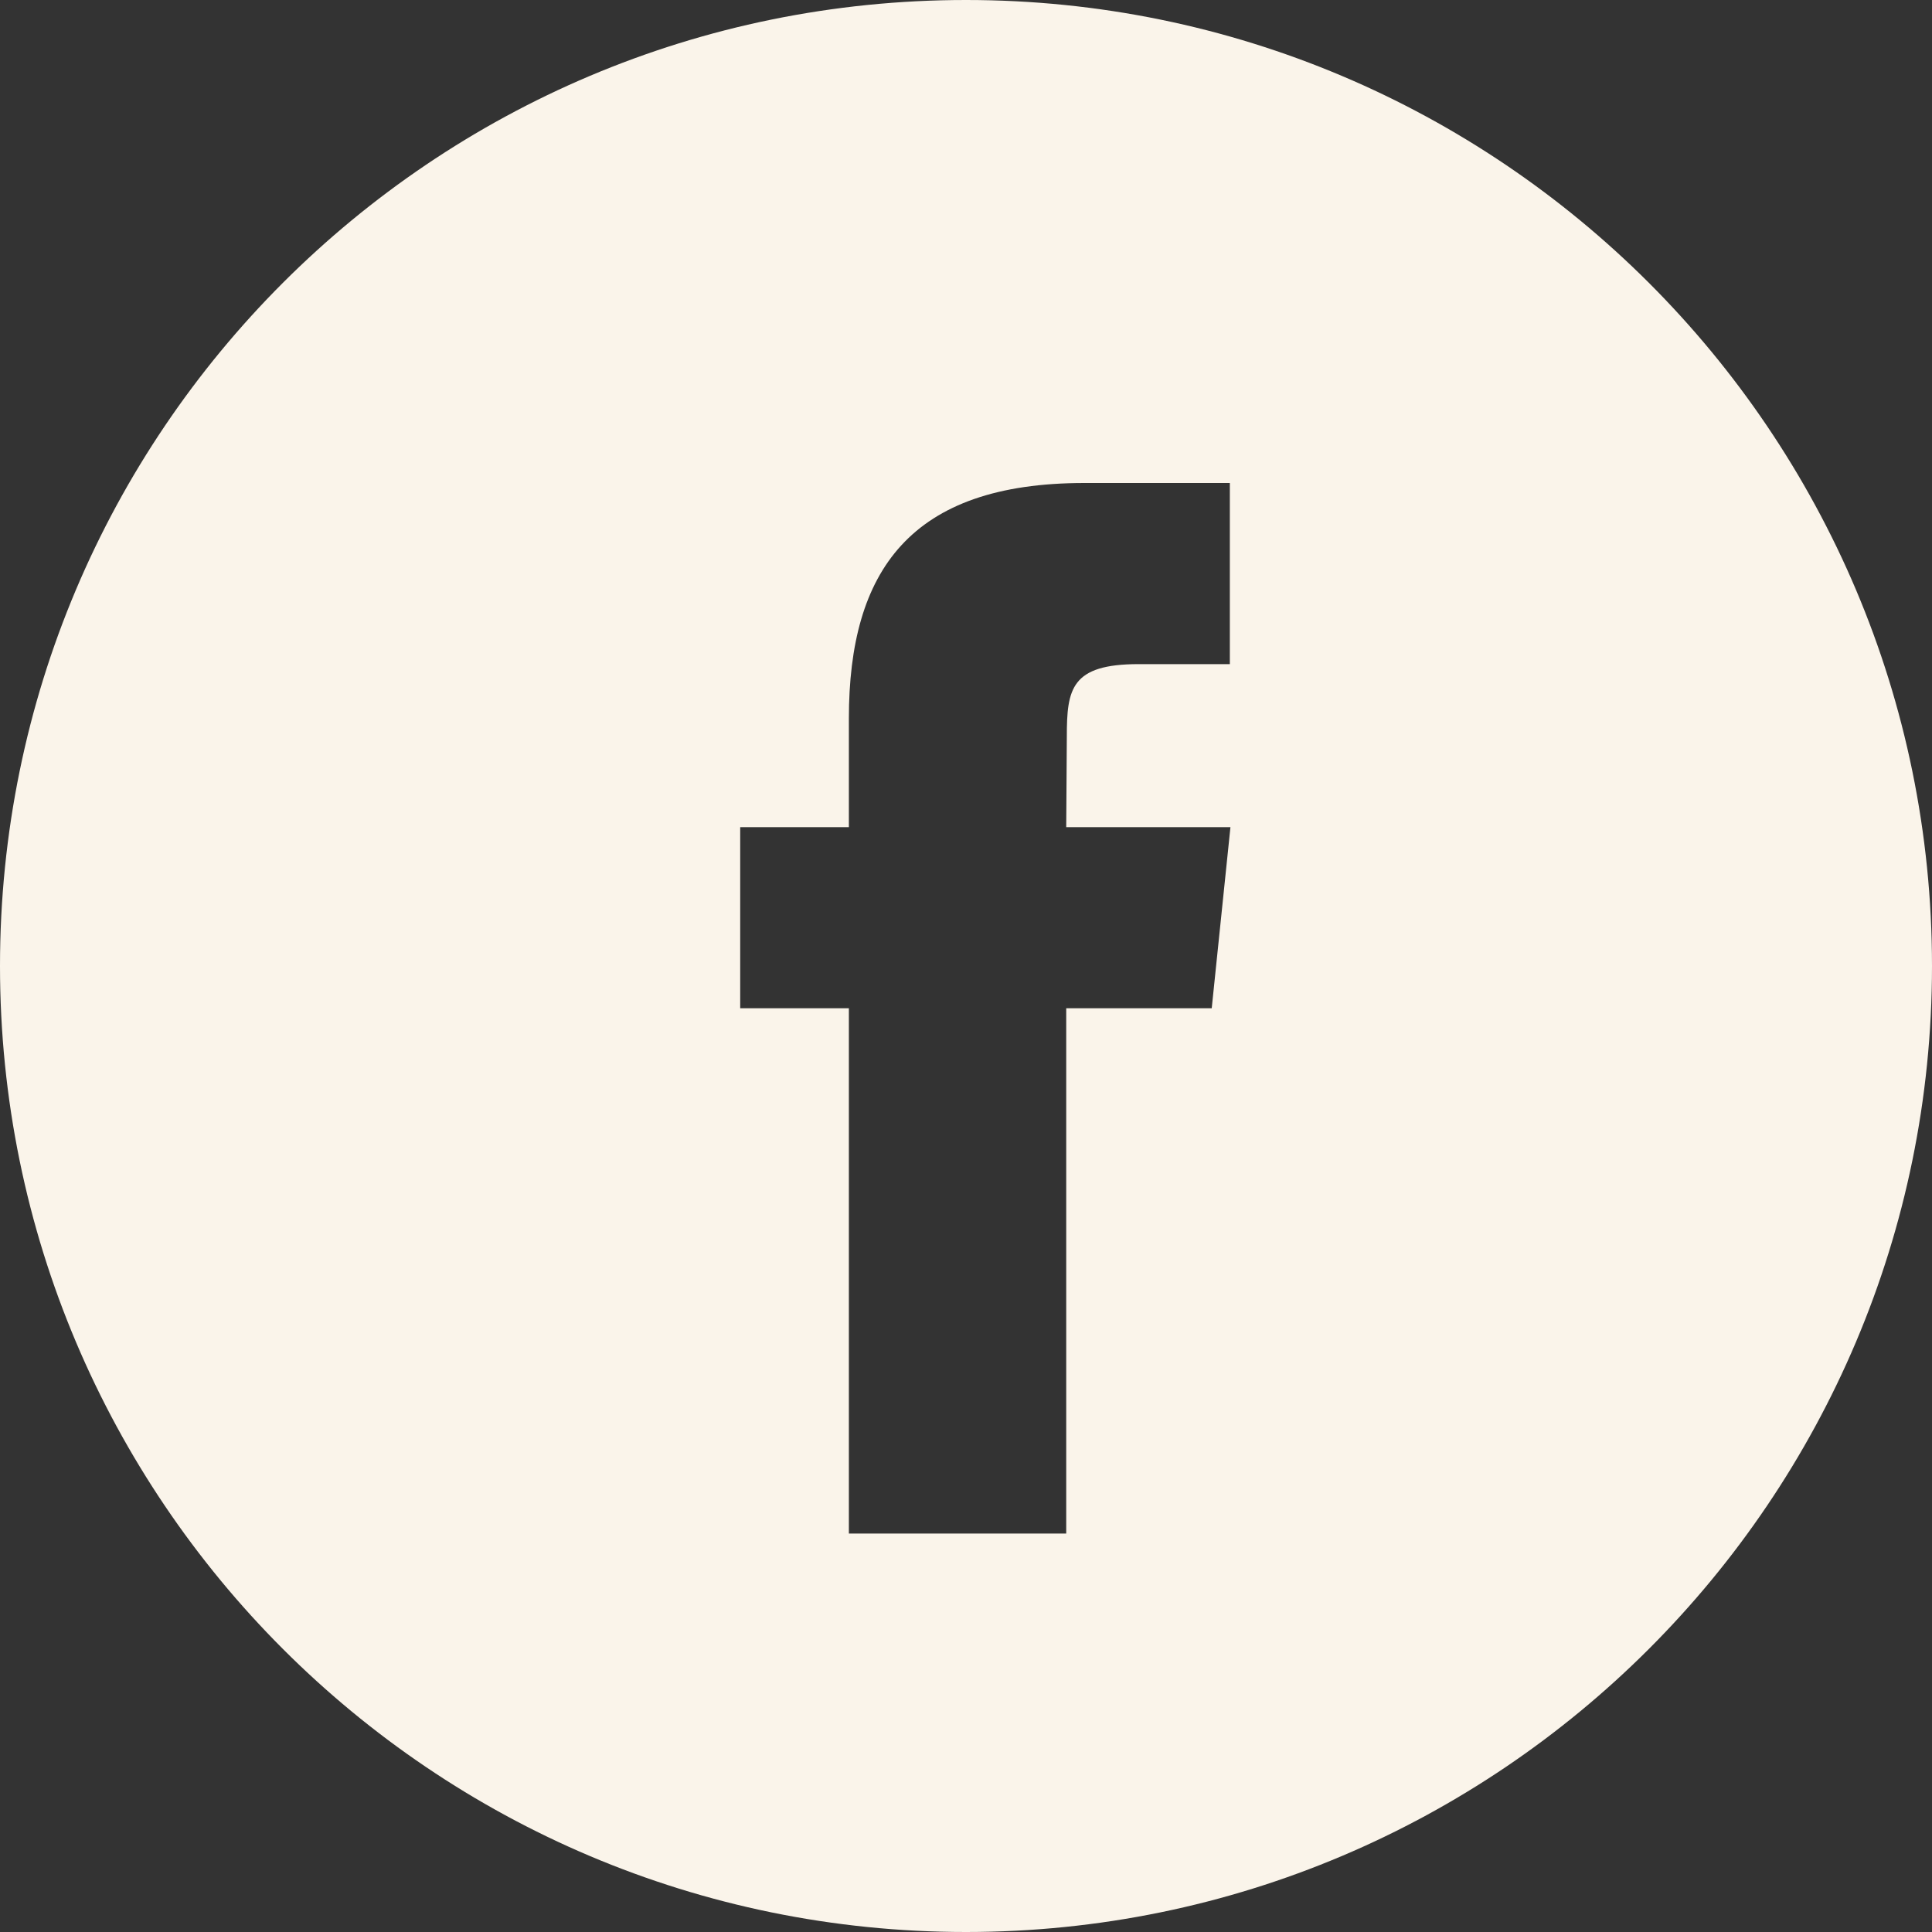 <svg width="32" height="32" viewBox="0 0 32 32" fill="none" xmlns="http://www.w3.org/2000/svg" xmlns:xlink="http://www.w3.org/1999/xlink">
	<rect x="0" y="0" width="32" height="32" fill="#333333" stroke="none"/>
	<desc>
			Created with Pixso.
	</desc>
	<defs/>
	<path id="Vector" d="M0 16C0 7.16 7.16 0 16 0C24.83 0 32 7.16 32 16C32 24.83 24.83 32 16 32C7.16 32 0 24.83 0 16ZM17.66 25.4L17.66 16.7L20.07 16.7L20.38 13.7L17.66 13.7L17.67 12.2C17.67 11.41 17.74 11 18.86 11L20.37 11L20.37 8L17.96 8C15.08 8 14.06 9.45 14.06 11.9L14.06 13.7L12.26 13.7L12.26 16.7L14.06 16.7L14.06 25.4L17.66 25.4Z" fill="#FAF4EA" fill-opacity="1" fill-rule="evenodd"/>
</svg>
